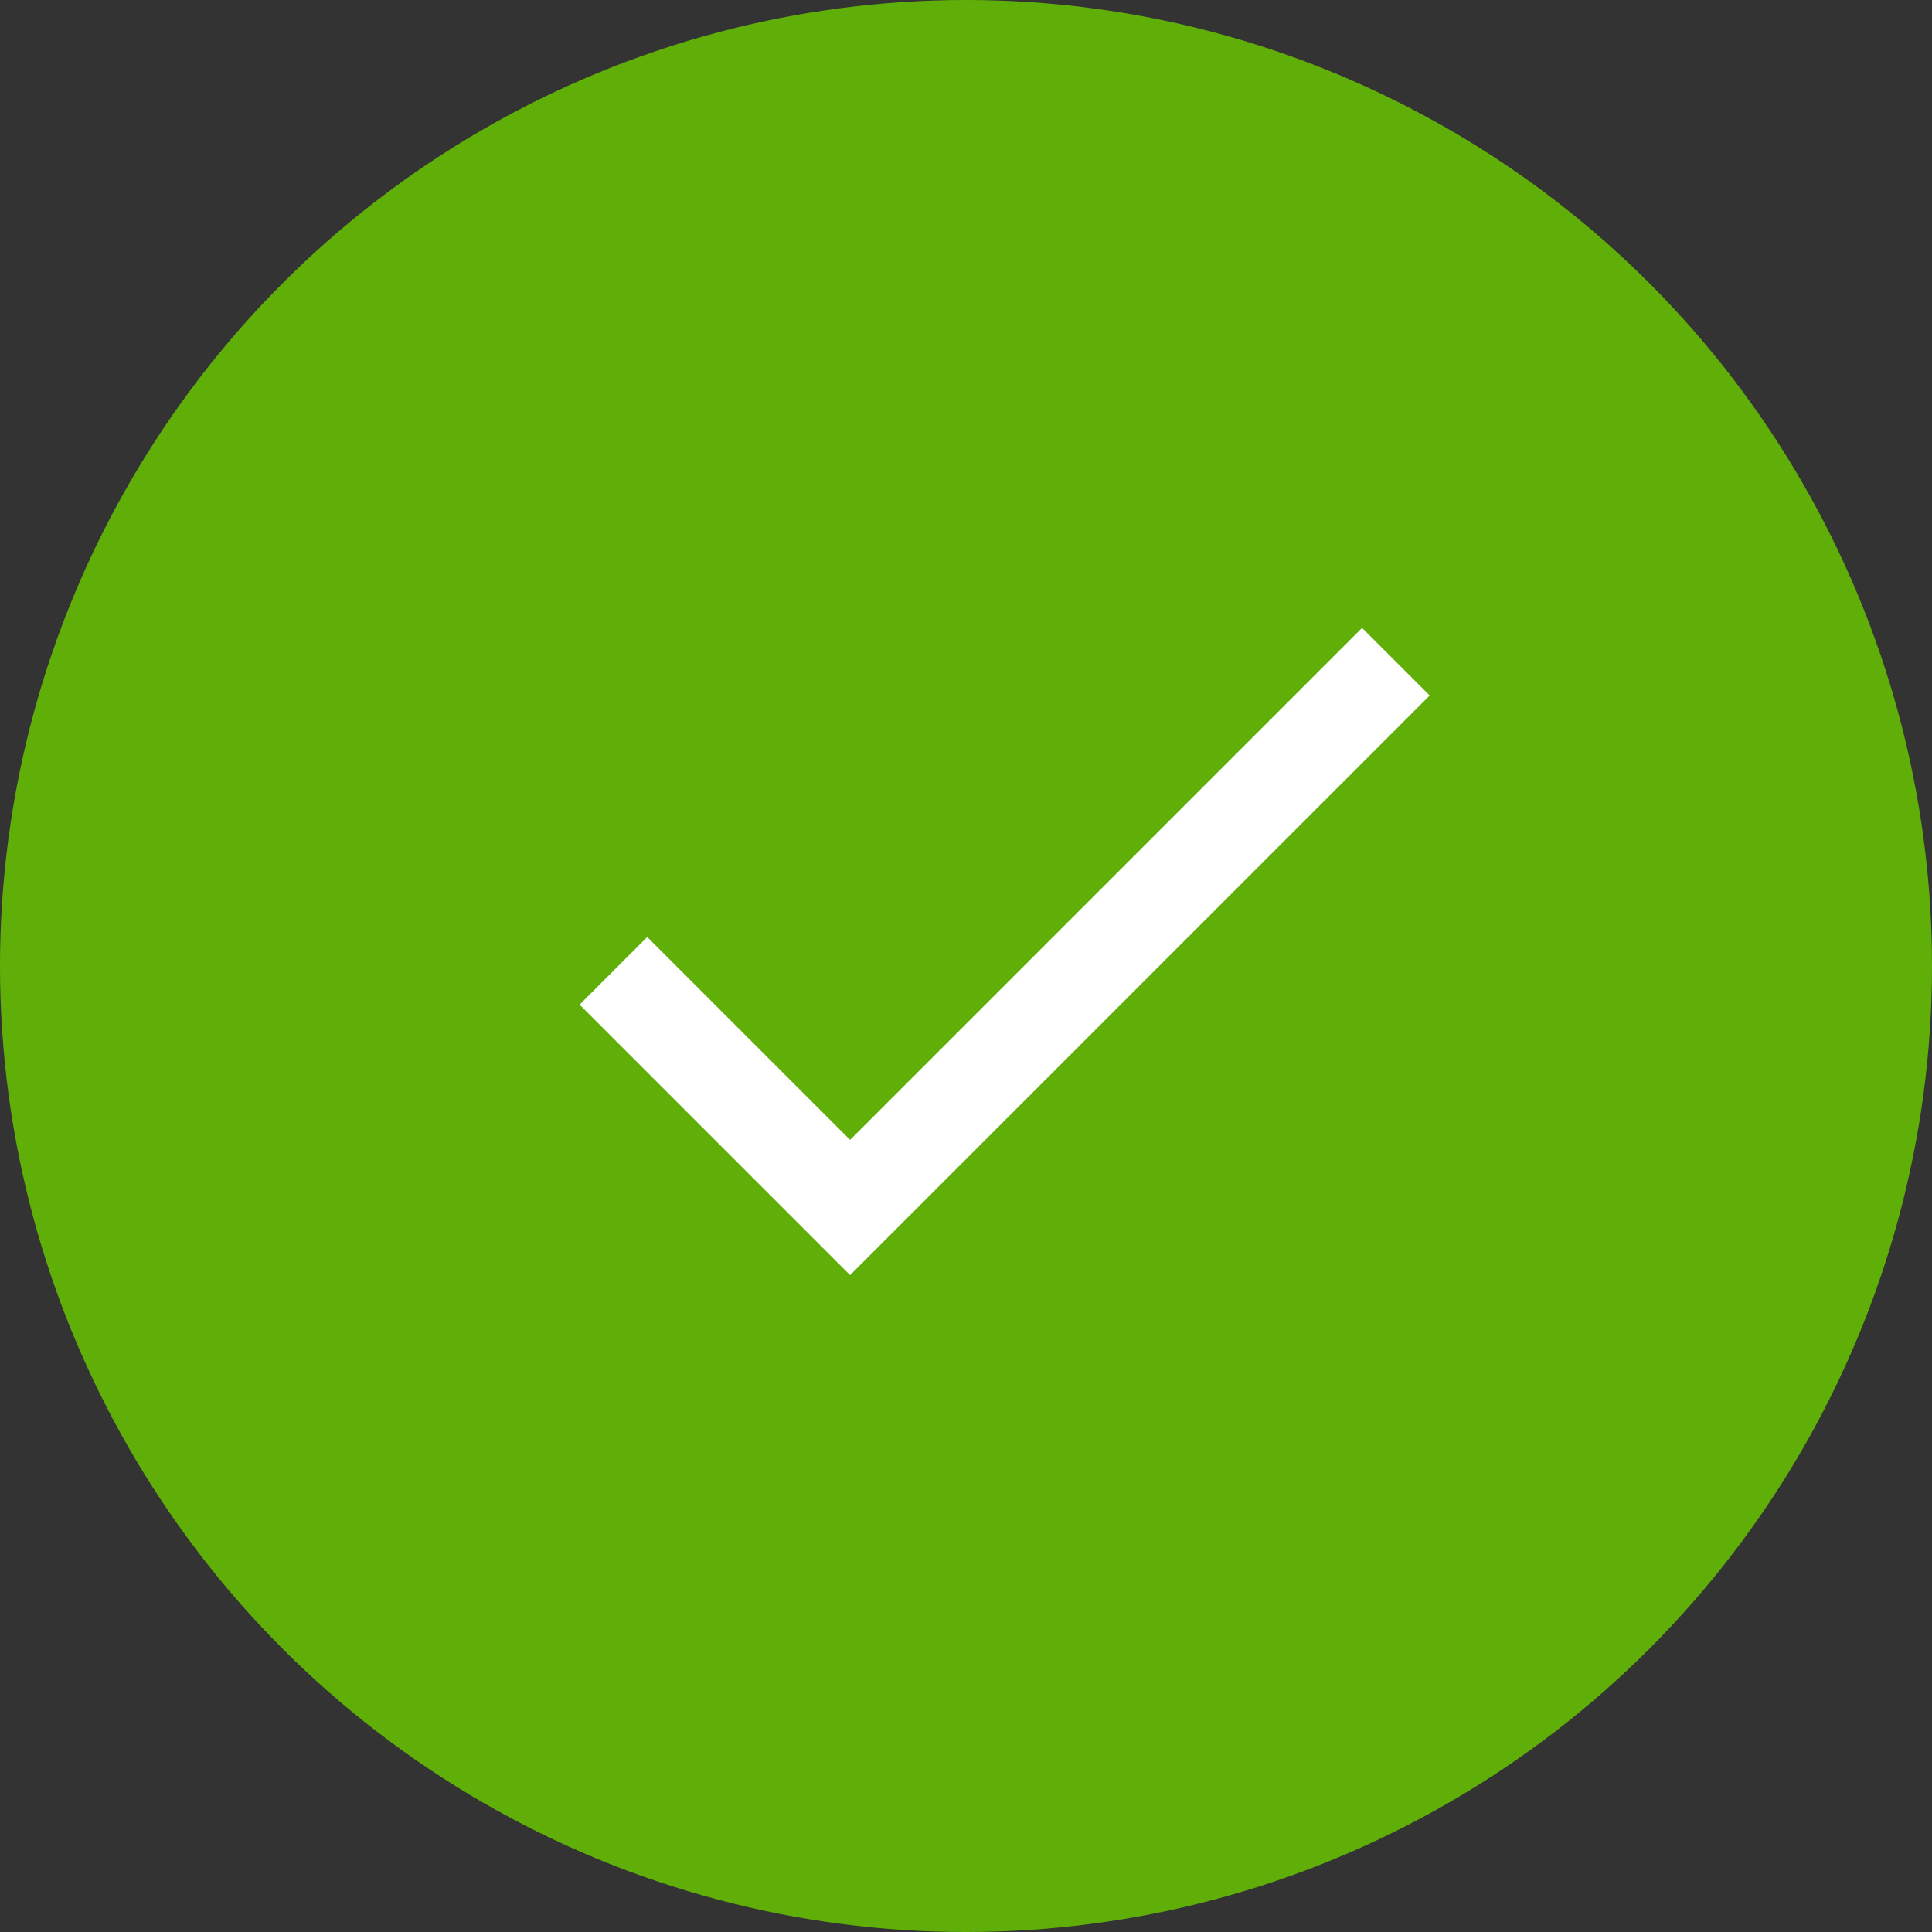 <?xml version="1.0" encoding="UTF-8"?>
<svg width="46px" height="46px" viewBox="0 0 46 46" version="1.1" xmlns="http://www.w3.org/2000/svg" xmlns:xlink="http://www.w3.org/1999/xlink">
    <rect x="0" y="0" width="46" height="46" fill="#333333" stroke="none"/>
    <!-- Generator: Sketch 46.2 (44496) - http://www.bohemiancoding.com/sketch -->
    <title>correct</title>
    <desc>Created with Sketch.</desc>
    <defs></defs>
    <g id="onboarding" stroke="none" stroke-width="1" fill="none" fill-rule="evenodd">
        <g id="Question-Tutorial-Incorrect" transform="translate(-12, -492)">
            <g id="correct" transform="translate(12, 492)">
                <circle id="mask" fill="#60AF09" cx="23" cy="23" r="23"></circle>
                <polygon id="Shape" fill="#FFFFFF" points="20.24 27.14 15.41 22.31 13.8 23.92 20.24 30.36 34.04 16.56 32.43 14.95"></polygon>
            </g>
        </g>
    </g>
</svg>